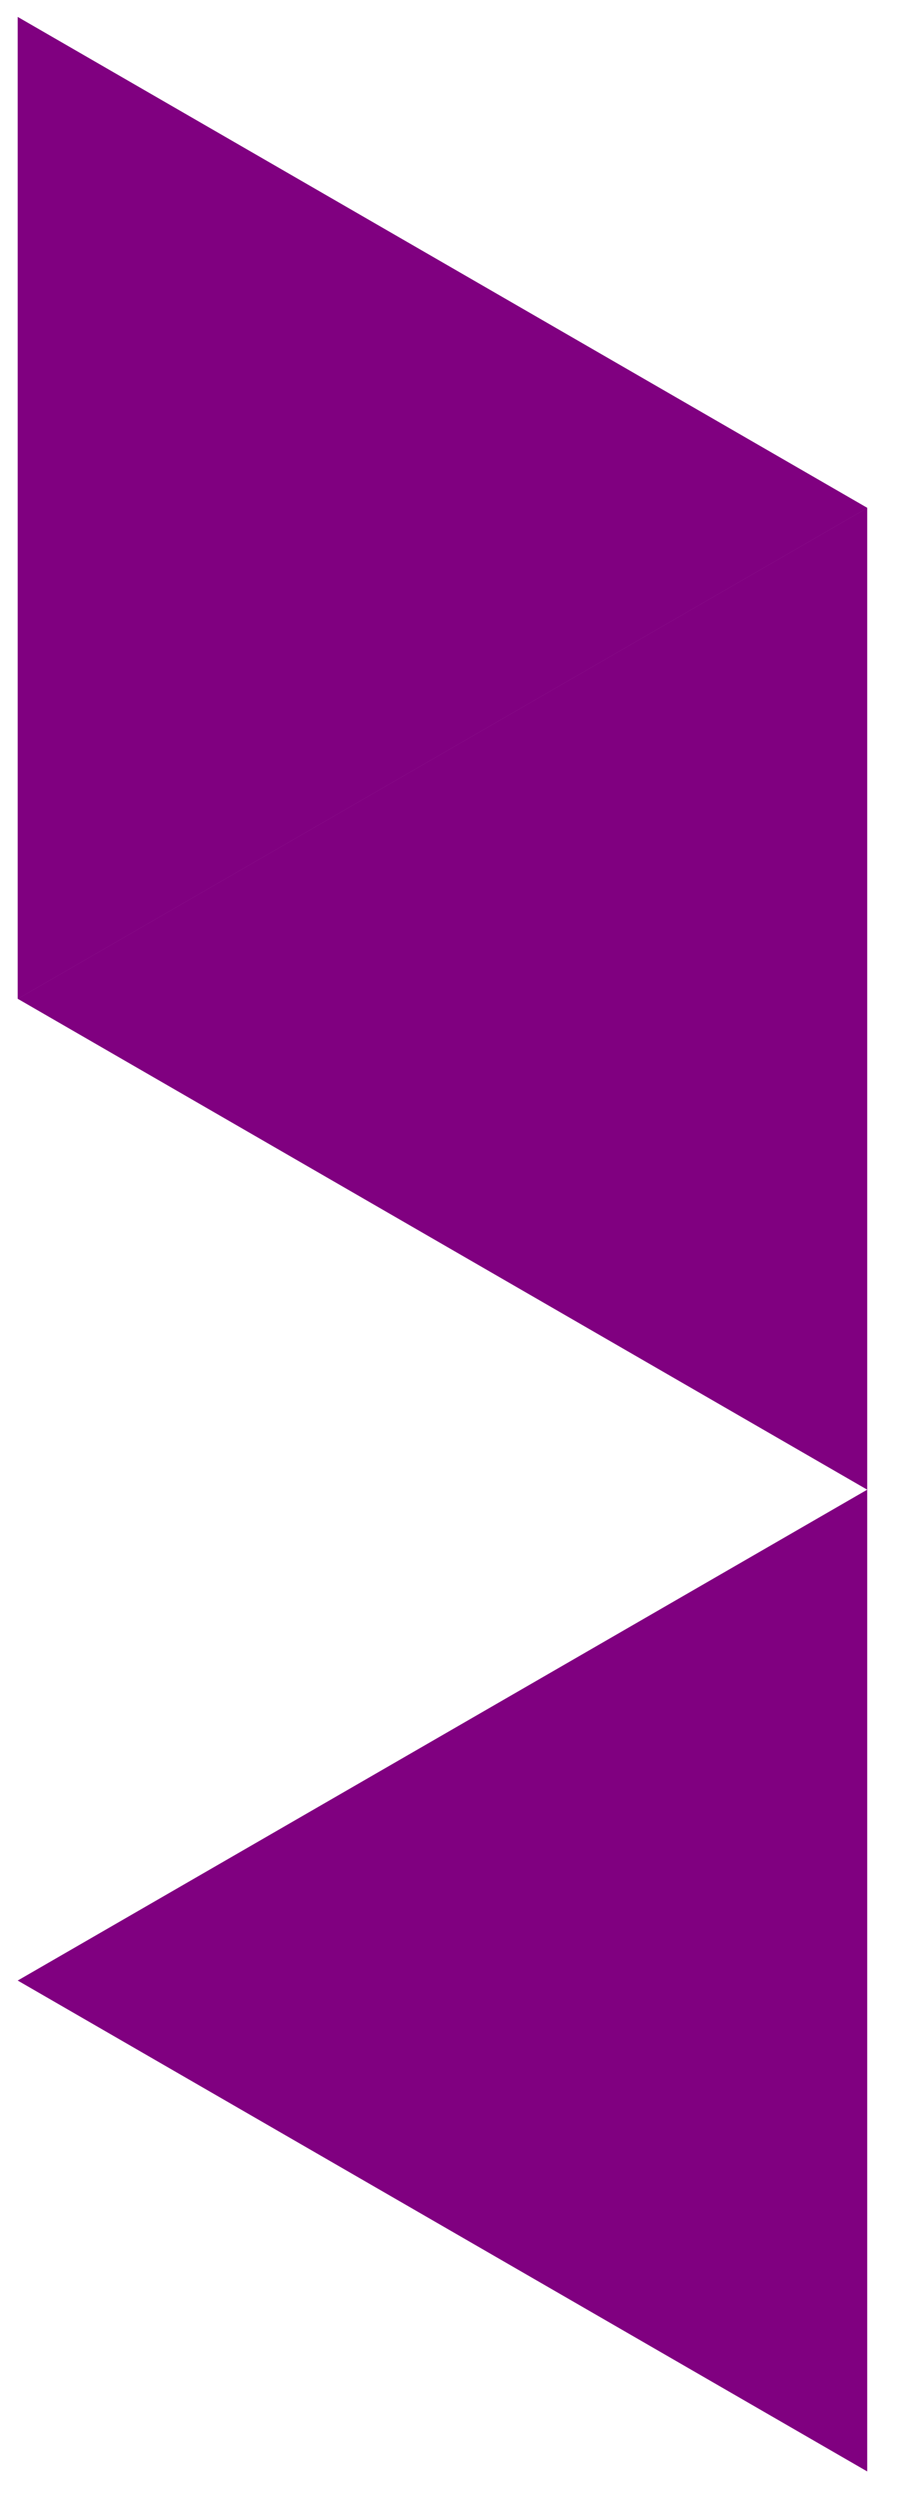 <svg height="216pt" viewBox="0 0 78 216" width="78pt" xmlns="http://www.w3.org/2000/svg"><path d="m0 0h78v216h-78z" fill="#fff"/><g fill="#800080" fill-rule="evenodd"><path d="m1.531 86.293 73.461-42.41v84.824zm0 0"/><path d="m1.531 171.117 73.461-42.41v84.824zm0 0"/><path d="m74.992 43.883-73.461-42.414v84.824zm0 0"/><path d="m74.992 43.883-73.461-42.414v84.824zm0 0"/><path d="m74.992 43.883-73.461-42.414v84.824zm0 0"/></g></svg>